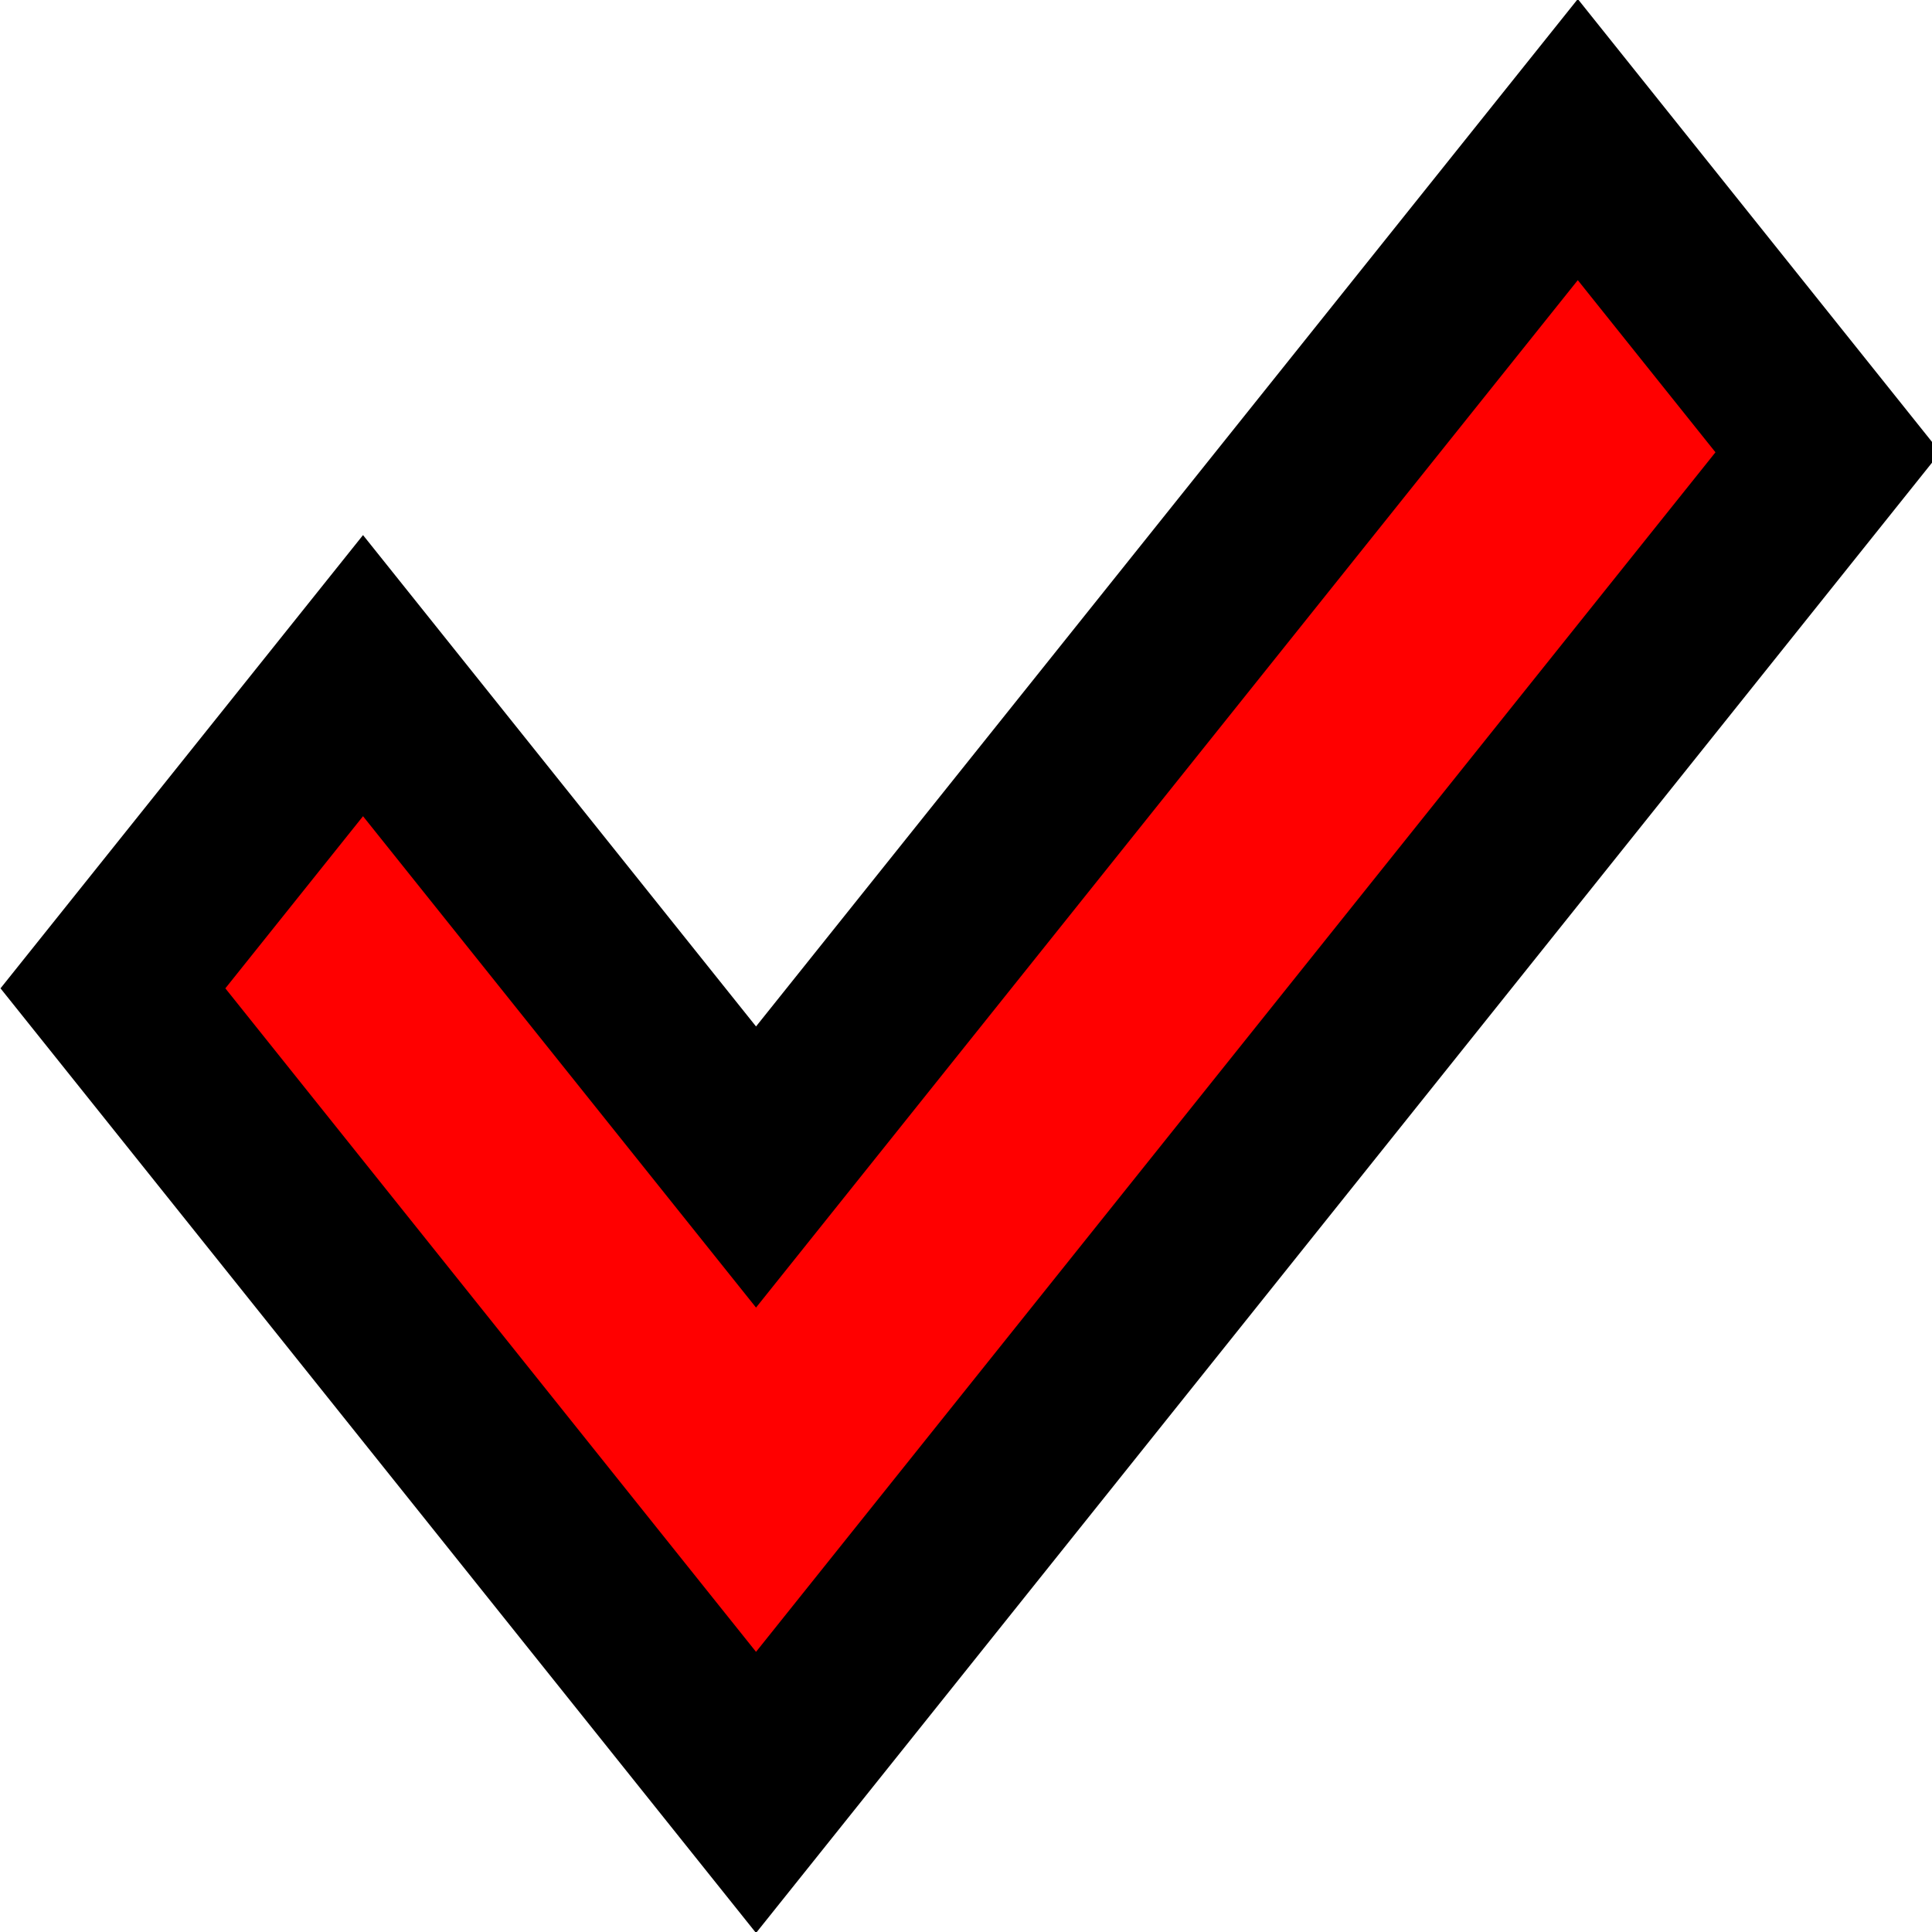 <?xml version="1.0" encoding="UTF-8" standalone="no"?>
<!-- Created with Inkscape (http://www.inkscape.org/) -->

<svg
   xmlns:dc="http://purl.org/dc/elements/1.1/"
   xmlns:cc="http://creativecommons.org/ns#"
   xmlns:rdf="http://www.w3.org/1999/02/22-rdf-syntax-ns#"
   xmlns:svg="http://www.w3.org/2000/svg"
   xmlns="http://www.w3.org/2000/svg"
   xmlns:sodipodi="http://sodipodi.sourceforge.net/DTD/sodipodi-0.dtd"
   xmlns:inkscape="http://www.inkscape.org/namespaces/inkscape"
   width="512"
   height="512"
   viewBox="0 0 135.467 135.467"
   version="1.1"
   id="svg8"
   inkscape:version="0.92.4 (5da689c313, 2019-01-14)"
   sodipodi:docname="ok_tick.svg"
   inkscape:export-filename="C:\xampp\htdocs\BatallaNavalPHP\BatallaNaval\imagen\ok_rojo_24px.png"
   inkscape:export-xdpi="4.5000005"
   inkscape:export-ydpi="4.5000005">
  <defs
     id="defs2" />
  <sodipodi:namedview
     id="base"
     pagecolor="#ffffff"
     bordercolor="#666666"
     borderopacity="1.0"
     inkscape:pageopacity="0.0"
     inkscape:pageshadow="2"
     inkscape:zoom="1.0064278"
     inkscape:cx="52.848539"
     inkscape:cy="225.1179"
     inkscape:document-units="mm"
     inkscape:current-layer="layer1"
     showgrid="false"
     units="px"
     showguides="true"
     inkscape:guide-bbox="true"
     inkscape:snap-grids="true"
     inkscape:window-width="1920"
     inkscape:window-height="1051"
     inkscape:window-x="-9"
     inkscape:window-y="-9"
     inkscape:window-maximized="1">
    <inkscape:grid
       type="xygrid"
       id="grid815" />
  </sodipodi:namedview>
  <g
     inkscape:label="Capa 1"
     inkscape:groupmode="layer"
     id="layer1"
     transform="translate(0,-161.533)">
    <path
       style="fill:#ff0000;stroke:#000000;stroke-width:12.312;stroke-linecap:butt;stroke-linejoin:miter;stroke-miterlimit:4;stroke-dasharray:none;stroke-opacity:1"
       d="M 7.918,230.833 53.011,287.212 128.167,193.247 110.631,171.321 53.011,243.361 25.454,208.908 Z"
       id="path4520"
       inkscape:connector-curvature="0"
       sodipodi:nodetypes="ccccccc"
       inkscape:export-xdpi="9.375001"
       inkscape:export-ydpi="9.375001" />
  </g>
</svg>
